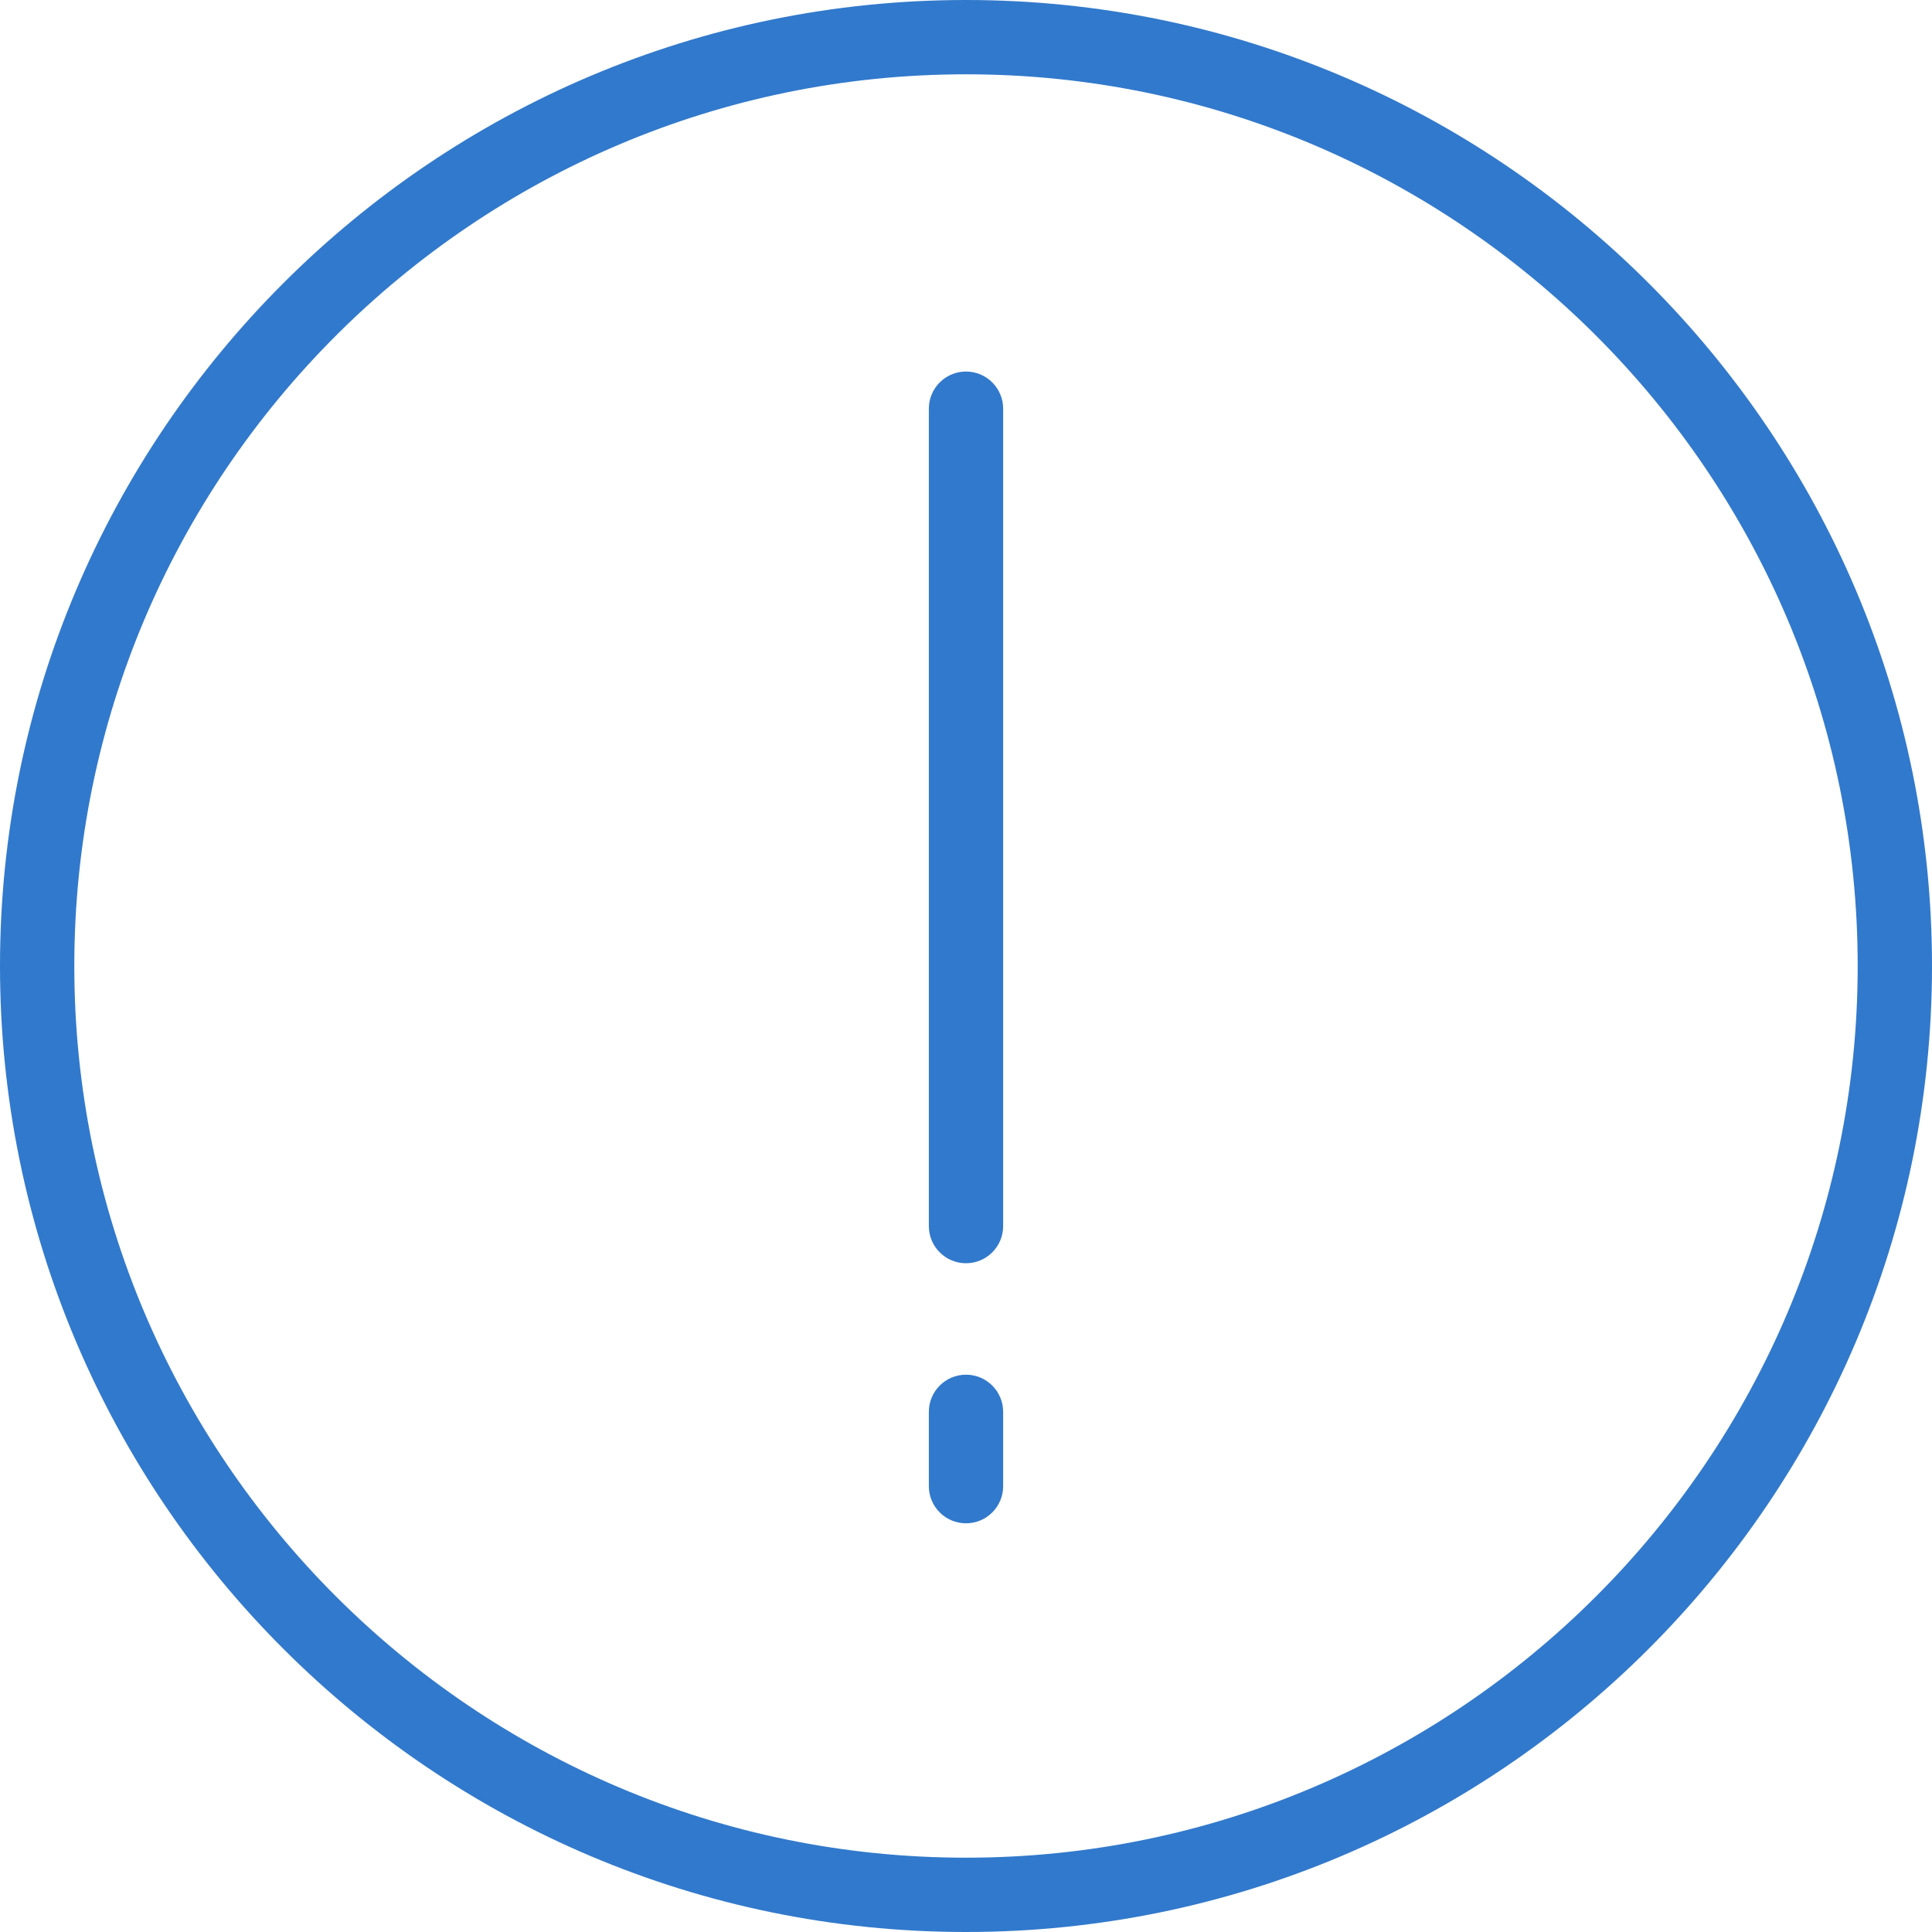 <svg width="52" height="52" viewBox="0 0 52 52" fill="none" xmlns="http://www.w3.org/2000/svg">
<path d="M26 0C11.664 0 0 11.663 0 26C0 40.337 11.664 52 26 52C40.336 52 52 40.337 52 26C52 11.663 40.336 0 26 0ZM26 50C12.767 50 2 39.233 2 26C2 12.767 12.767 2 26 2C39.233 2 50 12.767 50 26C50 39.233 39.233 50 26 50Z" fill="#3179CC"/>
<path d="M26 10C25.448 10 25 10.447 25 11V33C25 33.553 25.448 34 26 34C26.552 34 27 33.553 27 33V11C27 10.447 26.552 10 26 10Z" fill="#3179CC"/>
<path d="M26 37C25.448 37 25 37.447 25 38V40C25 40.553 25.448 41 26 41C26.552 41 27 40.553 27 40V38C27 37.447 26.552 37 26 37Z" fill="#3179CC"/>
</svg>